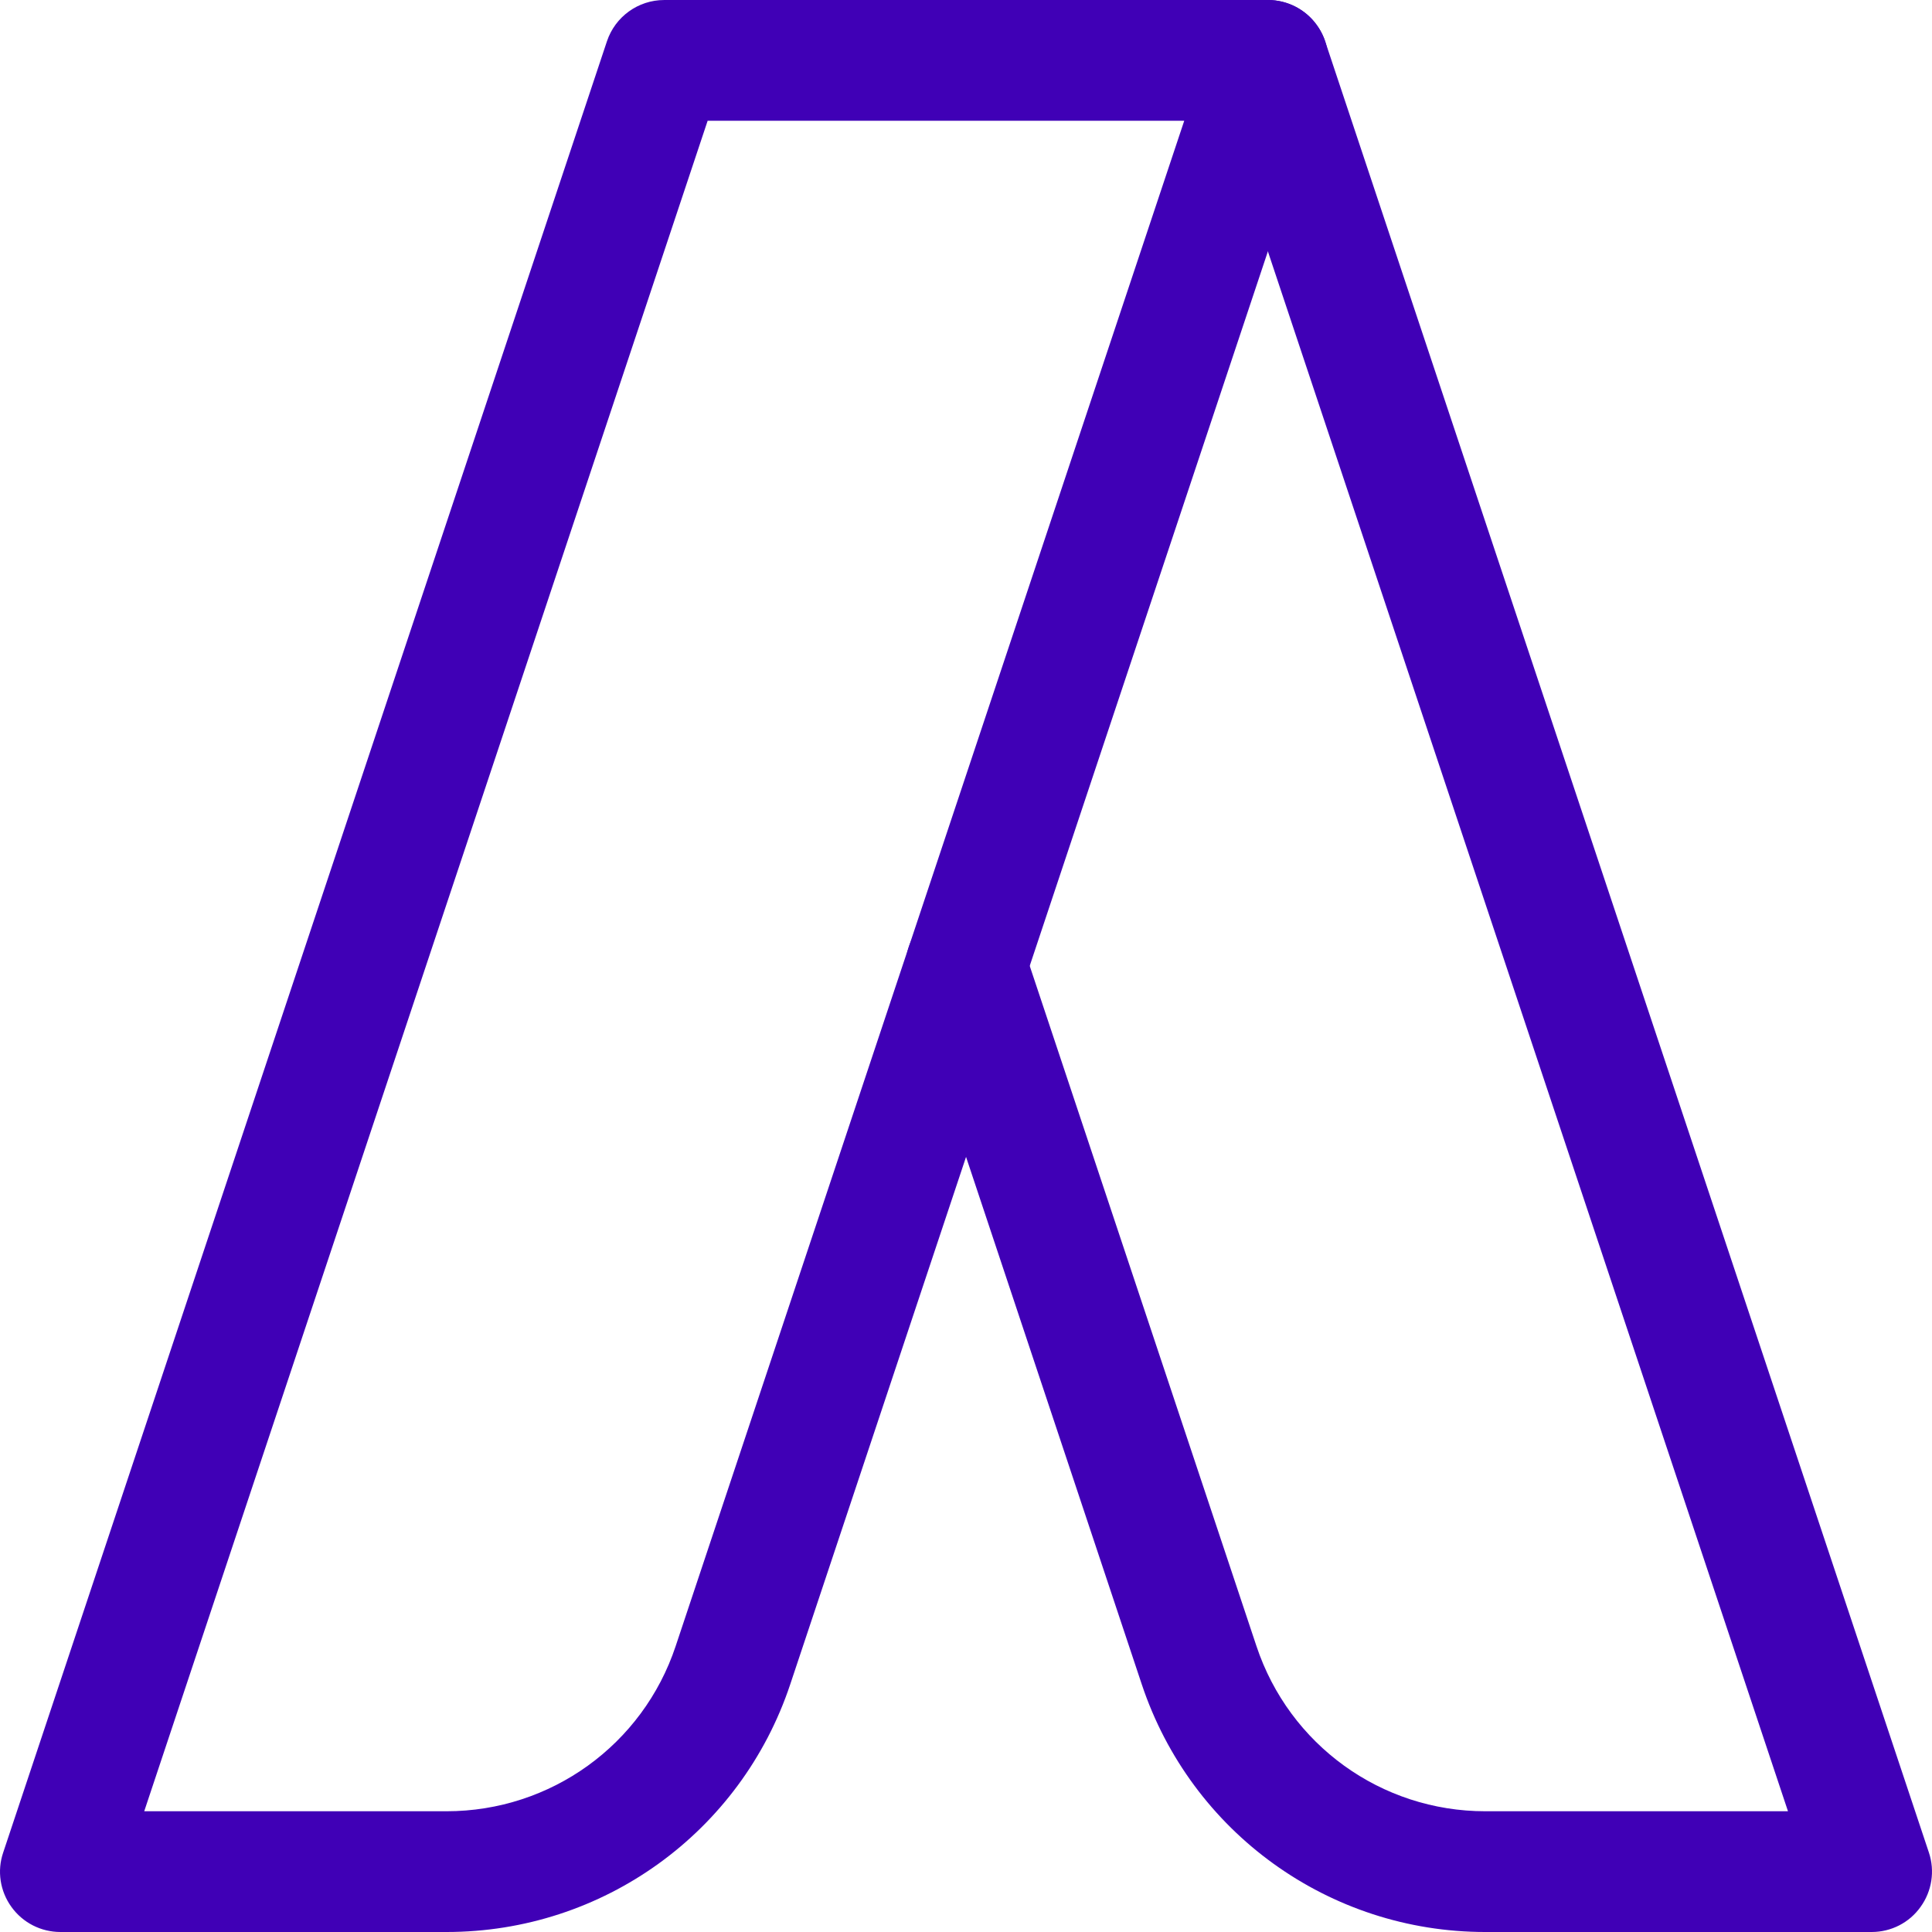 <?xml version="1.0"?>
<svg xmlns="http://www.w3.org/2000/svg" xmlns:xlink="http://www.w3.org/1999/xlink" xmlns:svgjs="http://svgjs.com/svgjs" version="1.1" width="512" height="512" x="0" y="0" viewBox="0 0 512.003 512.003" style="enable-background:new 0 0 512 512" xml:space="preserve" class=""><g>
<g xmlns="http://www.w3.org/2000/svg">
	<g>
		<path d="M348.973,6.659c-2.976-4.192-7.808-6.656-12.96-6.656h-160c-6.88,0-12.992,4.416-15.168,10.944l-160,480    c-1.664,4.864-0.832,10.24,2.176,14.4c3.008,4.192,7.84,6.656,12.992,6.656h102.336c41.408,0,77.984-26.368,91.072-65.632    l141.76-425.28C352.813,16.195,352.013,10.819,348.973,6.659z M179.053,436.259c-8.704,26.144-33.12,43.744-60.704,43.744H38.221    l149.312-448h126.304L179.053,436.259z" fill="#4000b6" data-original="#000000" style=""/>
	</g>
</g>
<g xmlns="http://www.w3.org/2000/svg">
	<g>
		<path d="M511.181,490.947l-160-480c-2.816-8.384-11.872-12.928-20.256-10.112c-8.352,2.784-12.896,11.84-10.112,20.224    l153.024,458.944h-80.224c-27.584,0-51.936-17.6-60.64-43.776l-61.76-185.28c-2.816-8.384-11.872-12.928-20.256-10.112    c-8.384,2.784-12.928,11.84-10.112,20.224l61.728,185.28c13.088,39.296,49.696,65.664,91.04,65.664h102.4    c5.152,0,9.984-2.464,12.96-6.656C511.981,501.187,512.813,495.811,511.181,490.947z" fill="#4000b6" data-original="#000000" style=""/>
	</g>
</g>
<g xmlns="http://www.w3.org/2000/svg">
</g>
<g xmlns="http://www.w3.org/2000/svg">
</g>
<g xmlns="http://www.w3.org/2000/svg">
</g>
<g xmlns="http://www.w3.org/2000/svg">
</g>
<g xmlns="http://www.w3.org/2000/svg">
</g>
<g xmlns="http://www.w3.org/2000/svg">
</g>
<g xmlns="http://www.w3.org/2000/svg">
</g>
<g xmlns="http://www.w3.org/2000/svg">
</g>
<g xmlns="http://www.w3.org/2000/svg">
</g>
<g xmlns="http://www.w3.org/2000/svg">
</g>
<g xmlns="http://www.w3.org/2000/svg">
</g>
<g xmlns="http://www.w3.org/2000/svg">
</g>
<g xmlns="http://www.w3.org/2000/svg">
</g>
<g xmlns="http://www.w3.org/2000/svg">
</g>
<g xmlns="http://www.w3.org/2000/svg">
</g>
</g></svg>
